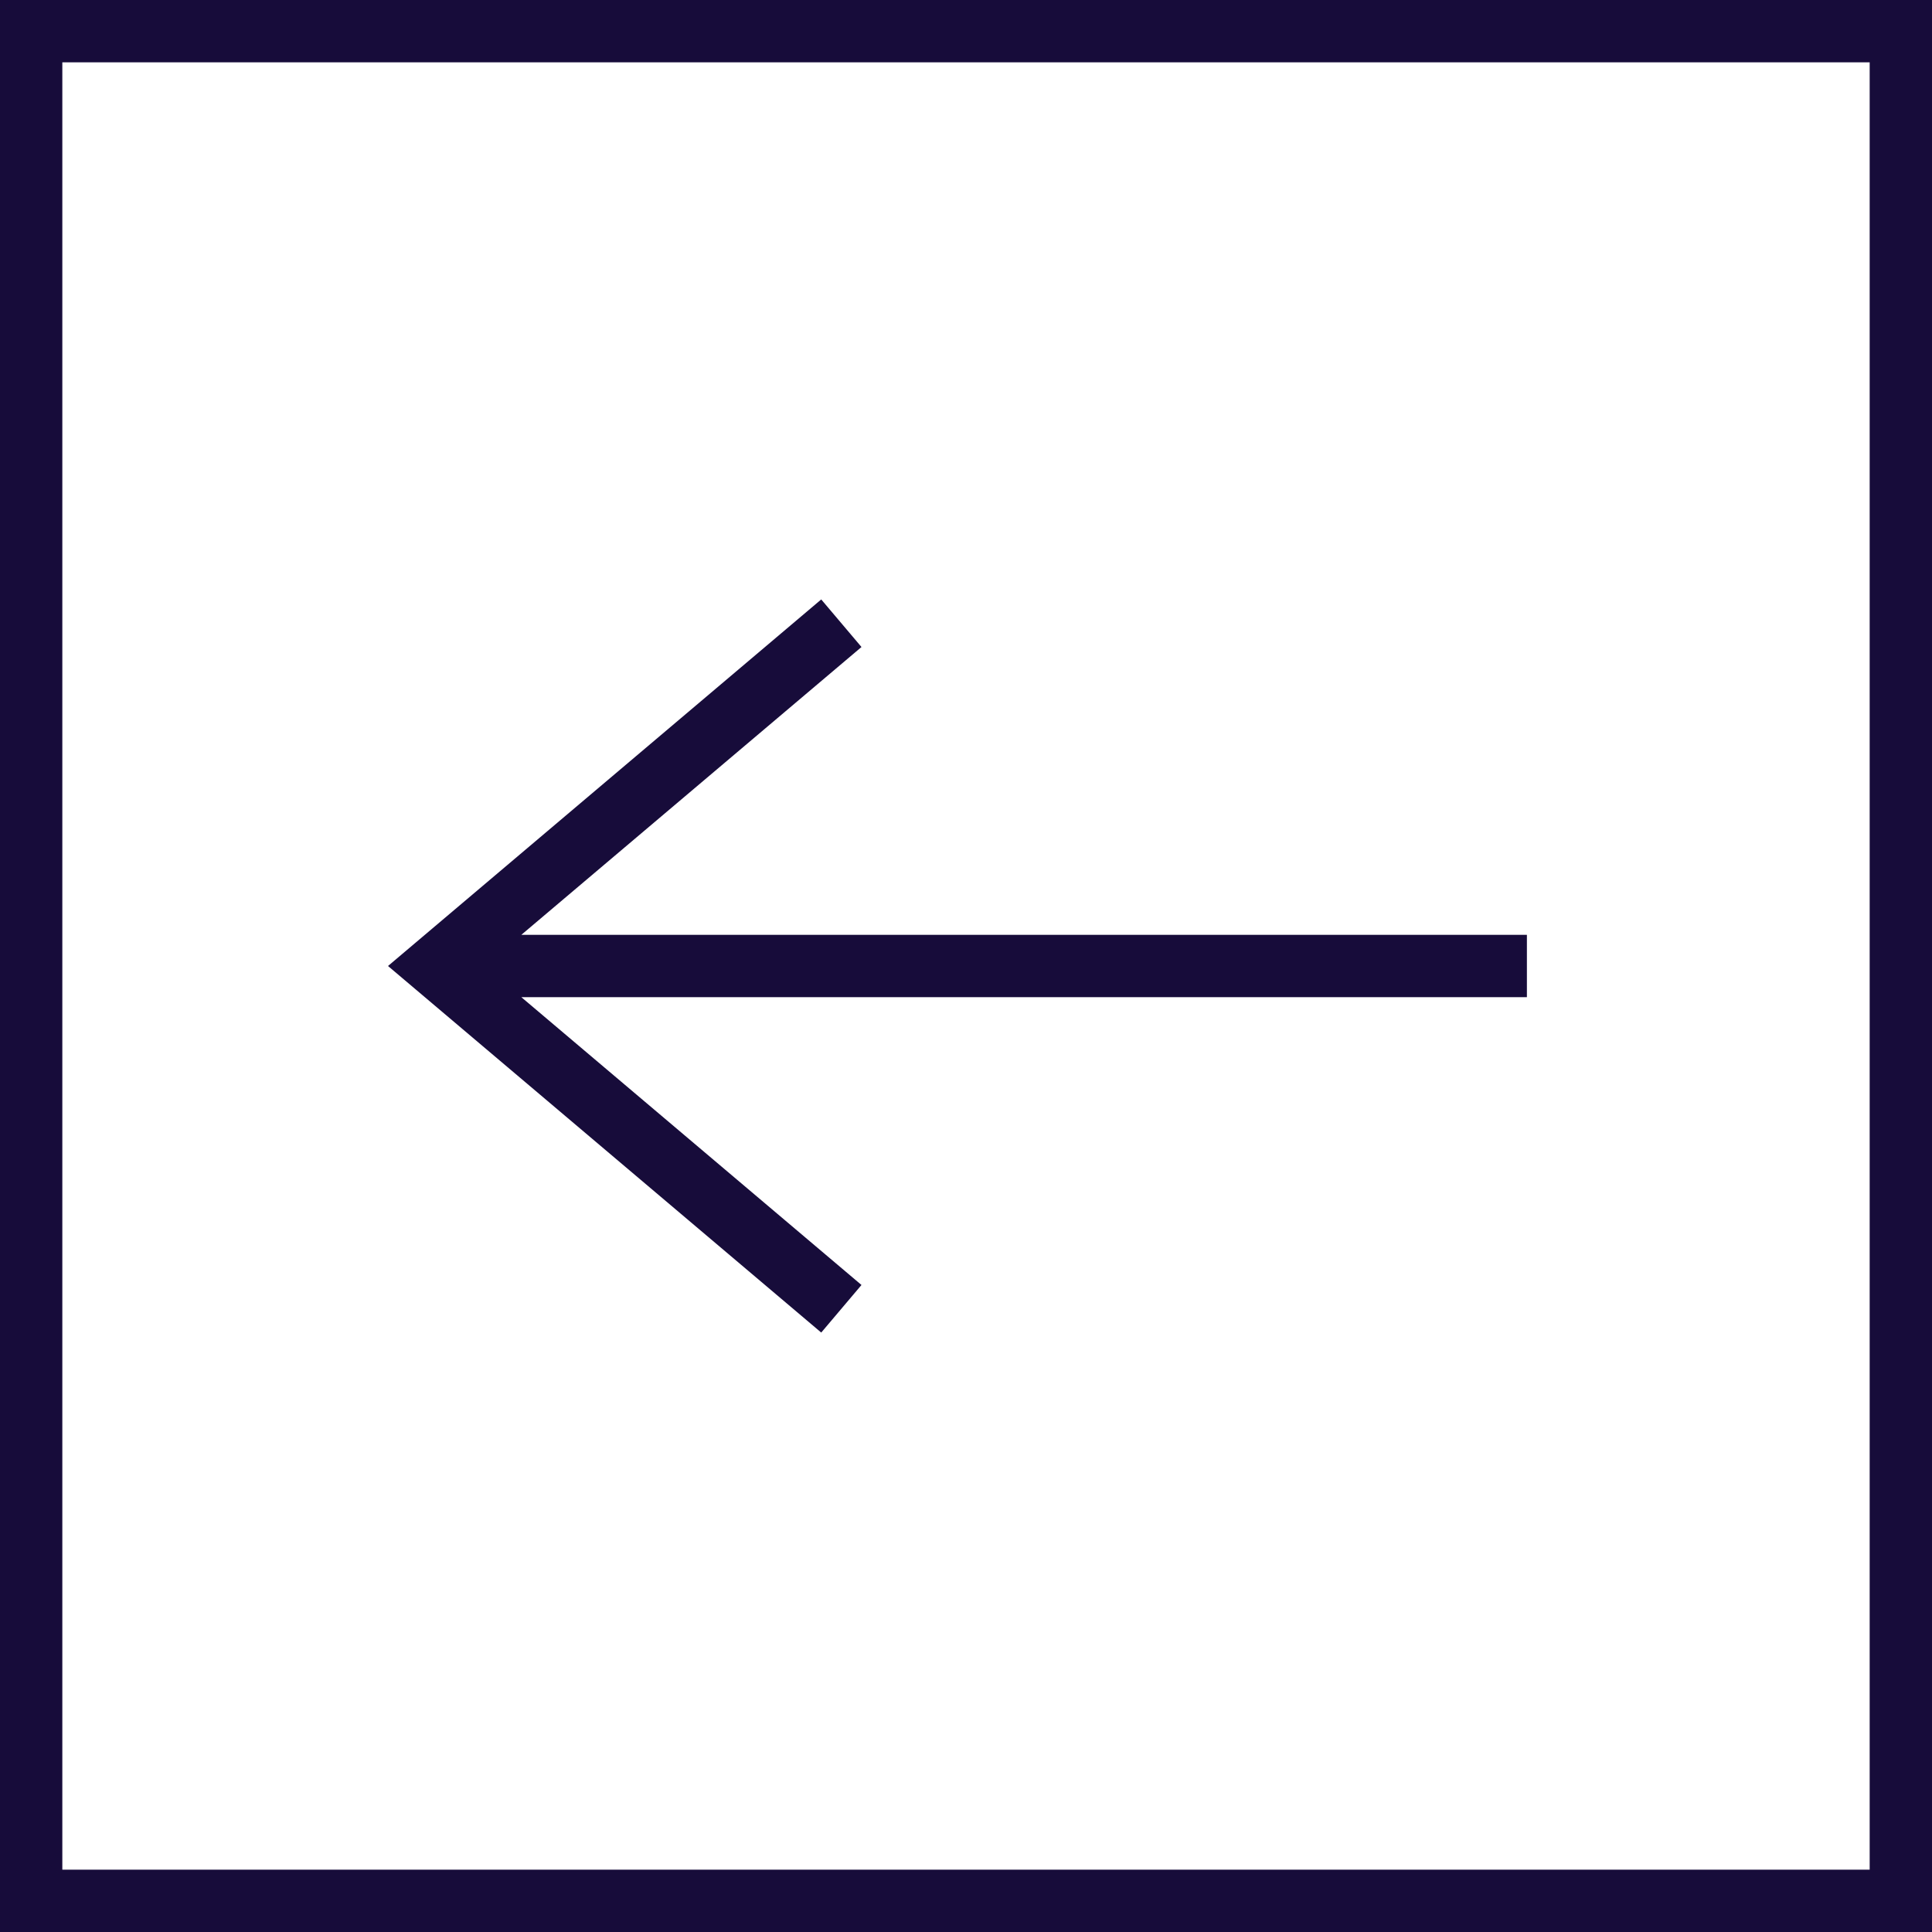 <svg xmlns="http://www.w3.org/2000/svg" width="62" height="62" viewBox="0 0 62 62"><defs><style>.a{fill:none;stroke:#170c3a;stroke-miterlimit:10;stroke-width:2px;}</style></defs><g transform="translate(-1386 -2231)"><path class="a" d="M2,2H62V62H2Z" transform="translate(1385 2230)"/><path class="a" d="M50,32H15M28,21,15,32,28,43" transform="translate(1385 2230)"/></g></svg>